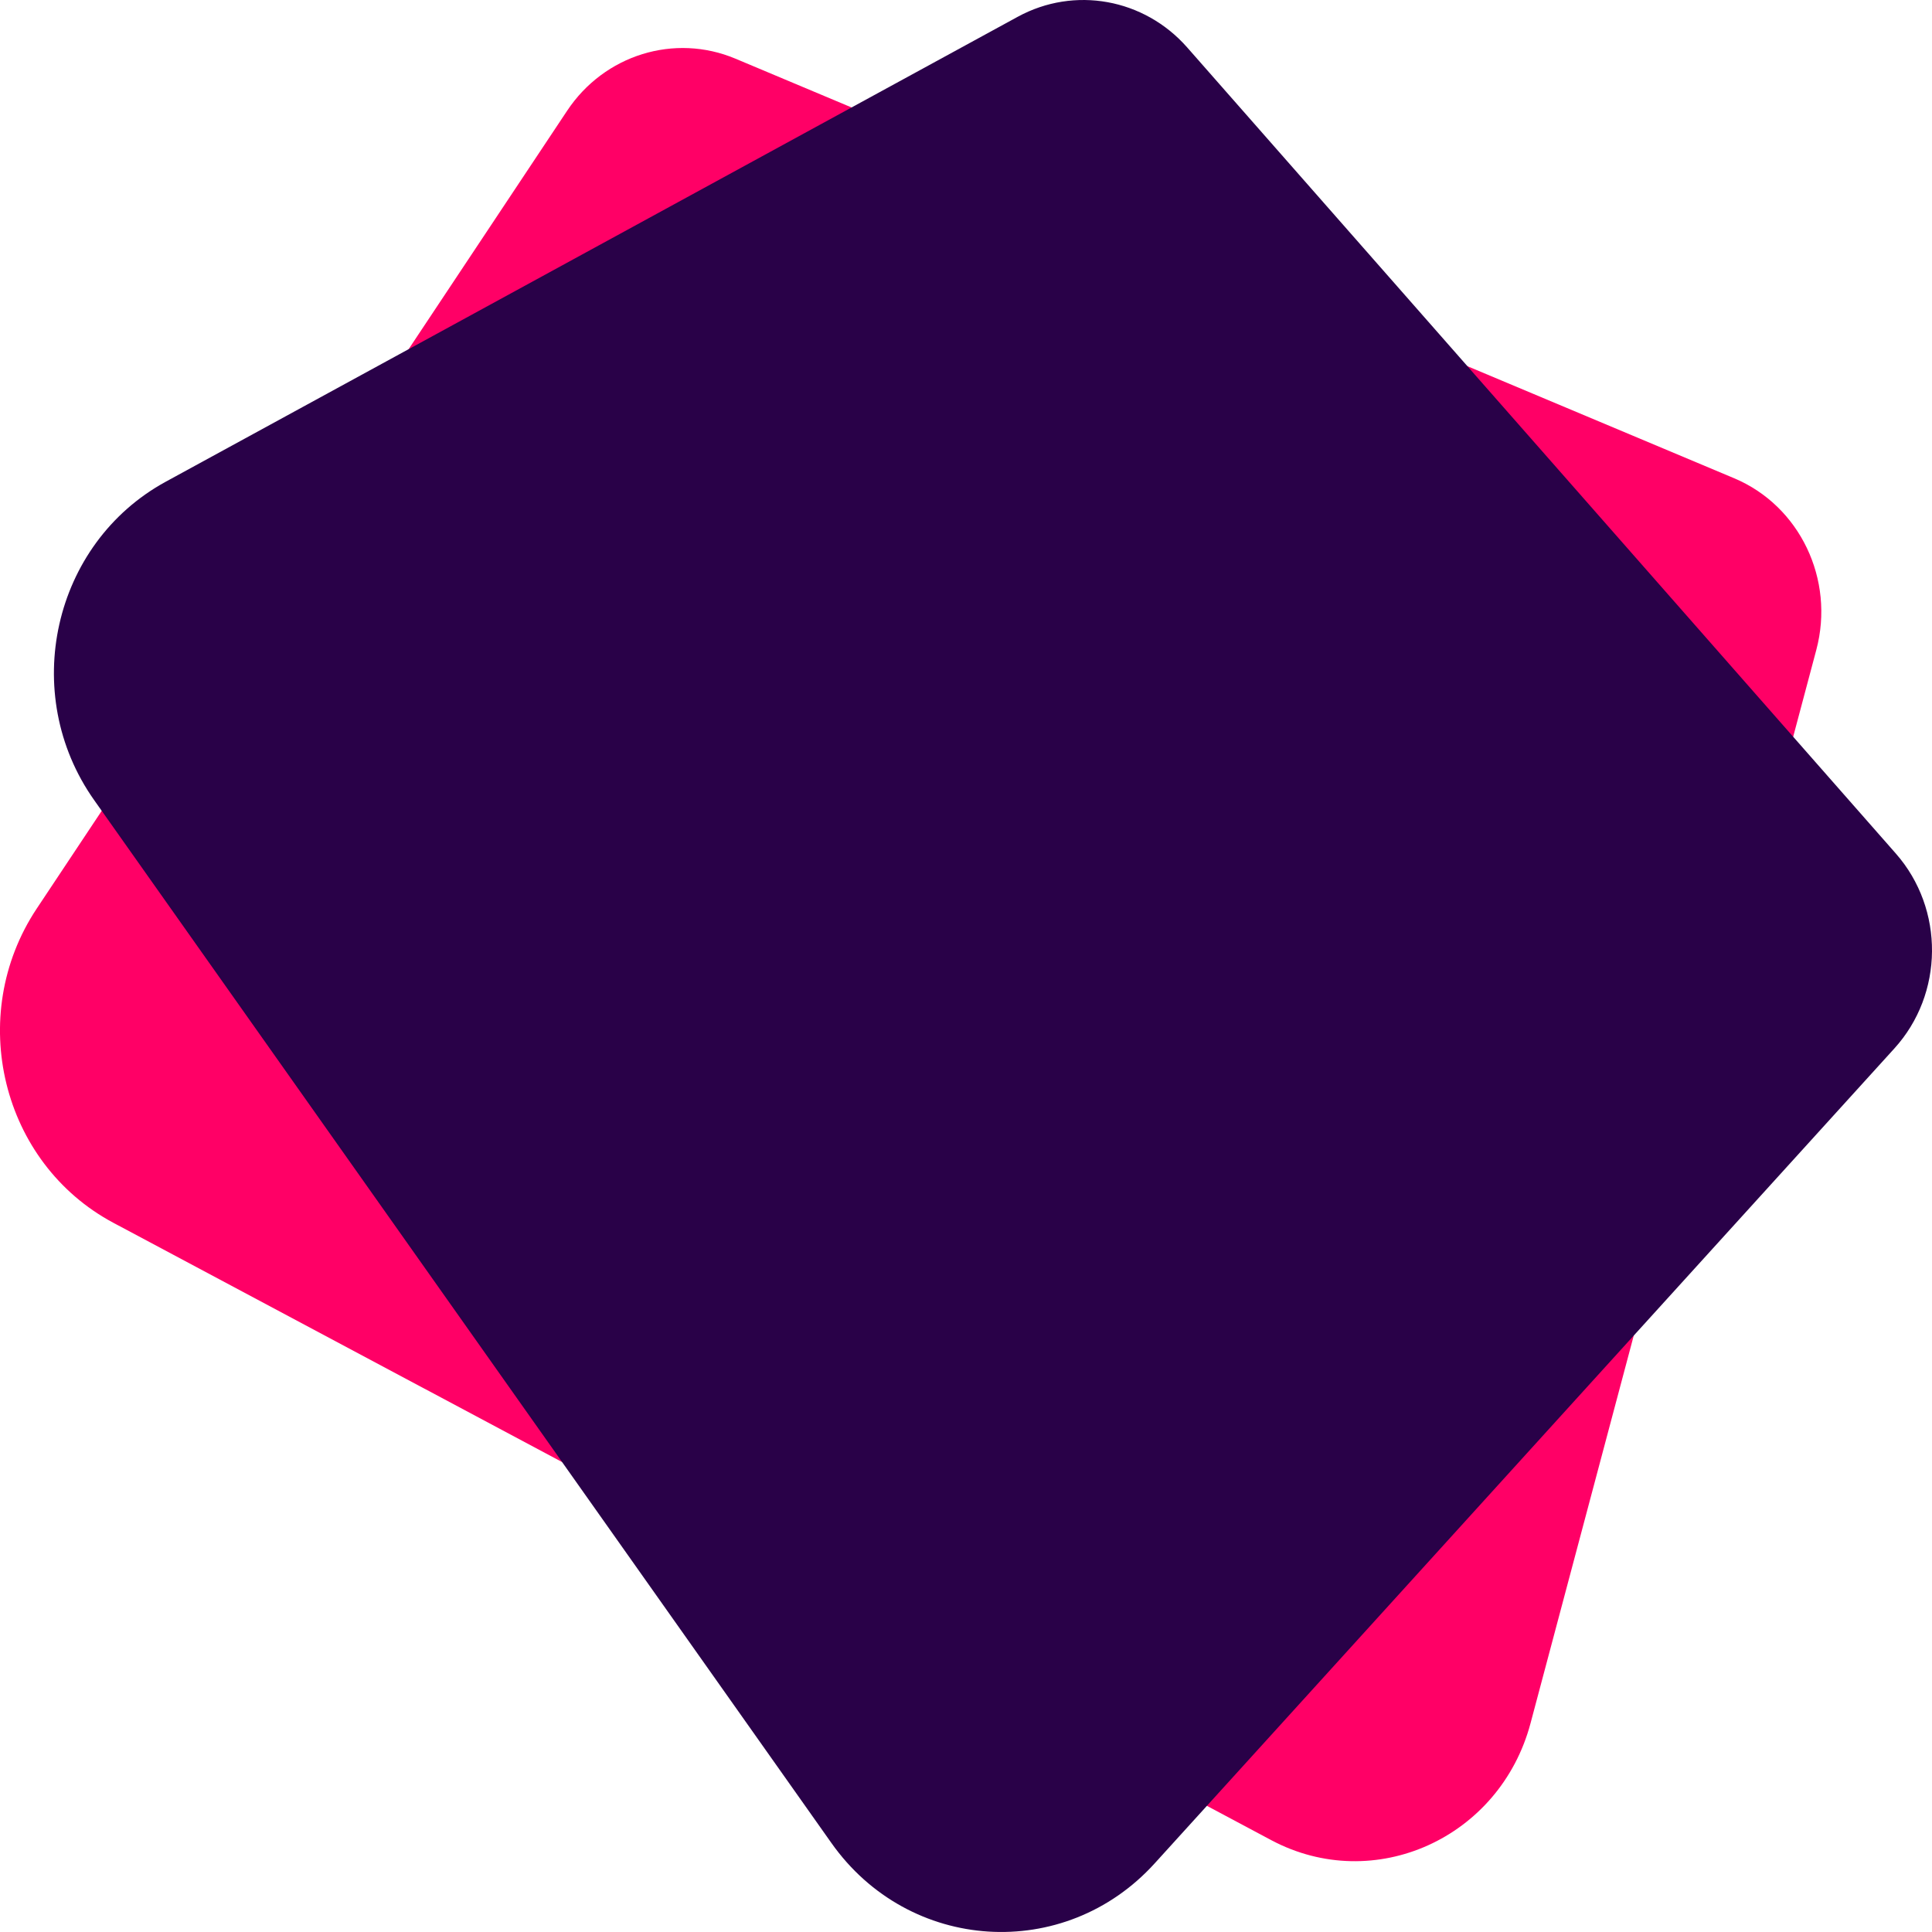 <svg xmlns="http://www.w3.org/2000/svg" viewBox="0.05 0.05 15.9 15.9"><g id="payment-nequi"><path d="M4.717 0.962L0.352 7.528C-0.234 8.411 0.062 9.622 0.984 10.114L10.512 15.194C11.359 15.645 12.394 15.178 12.646 14.232L14.998 5.398C15.152 4.819 14.862 4.213 14.322 3.986L6.103 0.533C5.601 0.322 5.023 0.501 4.717 0.962Z" fill="#FF0066"/><path d="M6.892 15.217L0.825 6.635C0.206 5.759 0.484 4.523 1.413 4.015L8.426 0.188C8.892 -0.066 9.466 0.038 9.82 0.44L15.652 7.074C16.054 7.531 16.049 8.23 15.639 8.68L9.552 15.386C8.811 16.202 7.53 16.121 6.892 15.217Z" fill="#290148"/></g></svg>